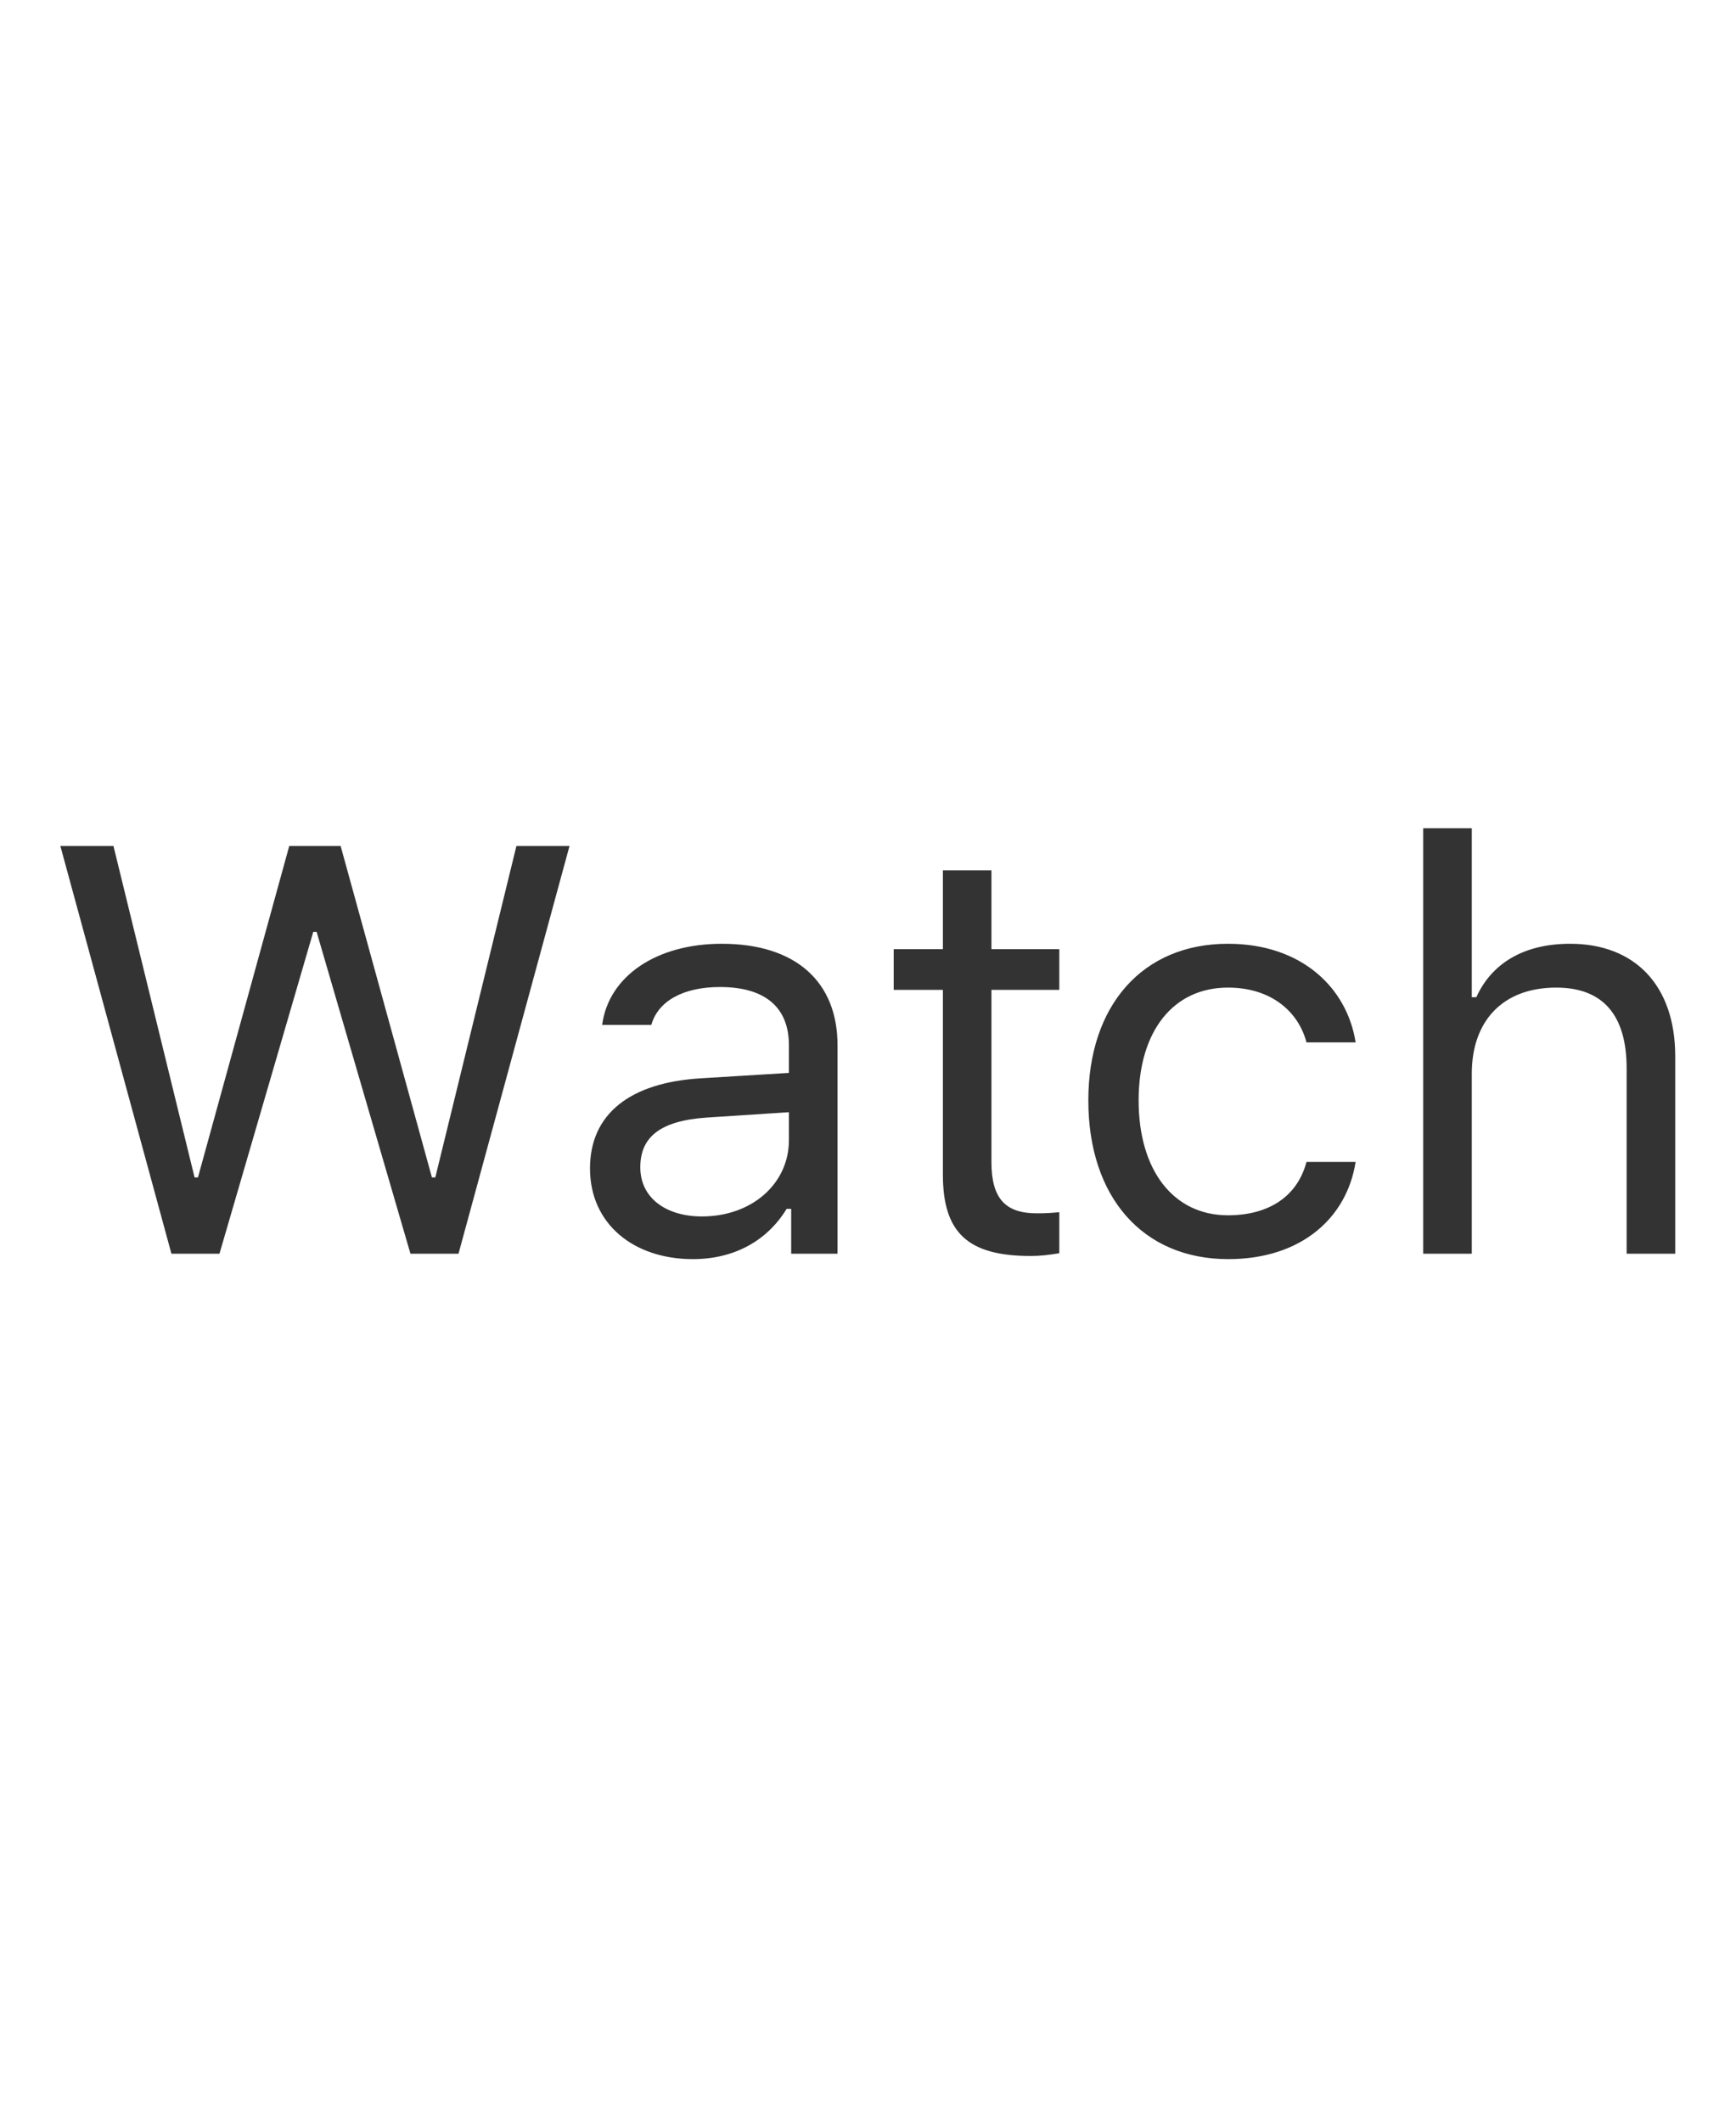 <svg preserveAspectRatio="none" width="36" height="44" viewBox="0 0 36 44" fill="none" xmlns="http://www.w3.org/2000/svg">
<path vector-effect="non-scaling-stroke" d="M29.513 17.176H30.521V20.68H30.615C30.931 19.983 31.593 19.572 32.56 19.572C33.896 19.572 34.74 20.428 34.74 21.91V26H33.732V22.156C33.732 21.037 33.228 20.481 32.273 20.481C31.142 20.481 30.521 21.196 30.521 22.262V26H29.513V17.176ZM27.093 21.617C26.929 20.99 26.372 20.481 25.464 20.481C24.327 20.481 23.612 21.389 23.612 22.819C23.612 24.278 24.339 25.203 25.464 25.203C26.313 25.203 26.905 24.811 27.093 24.096H28.112C27.93 25.256 26.987 26.112 25.47 26.112C23.7 26.112 22.569 24.828 22.569 22.819C22.569 20.85 23.694 19.572 25.464 19.572C26.999 19.572 27.936 20.492 28.112 21.617H27.093ZM20.56 18.049V19.684H21.967V20.528H20.56V24.102C20.56 24.846 20.842 25.162 21.498 25.162C21.68 25.162 21.779 25.156 21.967 25.139V25.989C21.767 26.024 21.574 26.047 21.375 26.047C20.074 26.047 19.553 25.567 19.553 24.36V20.528H18.533V19.684H19.553V18.049H20.56ZM16.36 23.645V23.065L14.661 23.176C13.7 23.24 13.278 23.574 13.278 24.207C13.278 24.852 13.823 25.227 14.555 25.227C15.593 25.227 16.36 24.547 16.36 23.645ZM12.235 24.231C12.235 23.1 13.067 22.449 14.538 22.362L16.36 22.25V21.676C16.36 20.897 15.874 20.469 14.93 20.469C14.175 20.469 13.647 20.756 13.507 21.254H12.487C12.622 20.24 13.618 19.572 14.966 19.572C16.507 19.572 17.368 20.364 17.368 21.676V26H16.407V25.069H16.313C15.903 25.742 15.212 26.112 14.368 26.112C13.143 26.112 12.235 25.385 12.235 24.231ZM4.551 26H3.555L1.252 17.545H2.353L4.035 24.418H4.105L5.998 17.545H7.064L8.957 24.418H9.027L10.709 17.545H11.81L9.508 26H8.512L6.566 19.326H6.496L4.551 26Z" fill="black" fill-opacity="0.8"/>
</svg>
